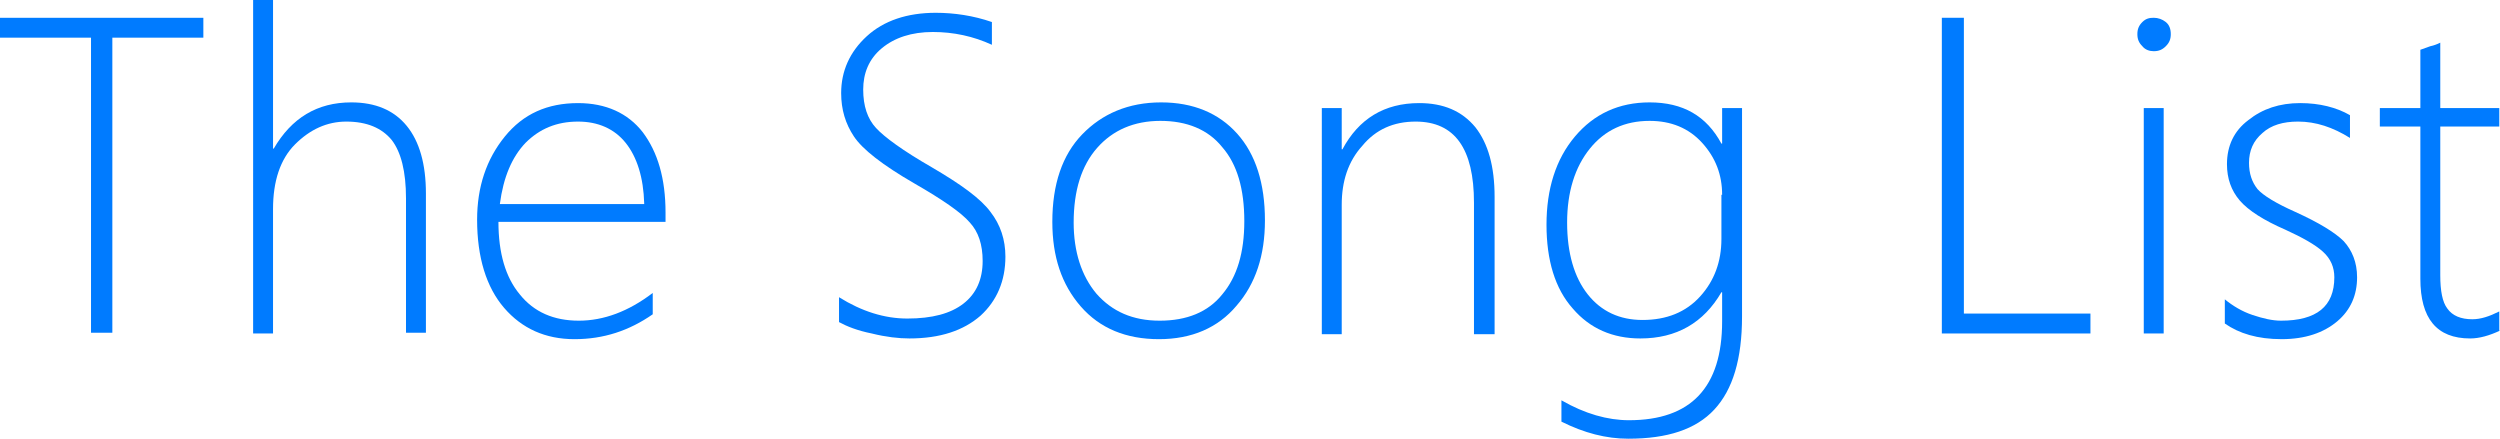 <?xml version="1.0" encoding="utf-8"?>
<!-- Generator: Adobe Illustrator 23.0.3, SVG Export Plug-In . SVG Version: 6.00 Build 0)  -->
<svg version="1.1" id="Layer_1" xmlns="http://www.w3.org/2000/svg" xmlns:xlink="http://www.w3.org/1999/xlink" x="0px" y="0px"
	 viewBox="0 0 351.6 61.8" style="enable-background:new 0 0 351.6 61.8;" xml:space="preserve">
<style type="text/css">
	.st0{fill:#007BFF;}
</style>
<g>
	<path class="st0" d="M15.8,5.3v41.5h-3V5.3H0V2.5h28.6v2.8H15.8z"/>
	<path class="st0" d="M57.1,46.9v-19c0-3.8-0.7-6.5-2-8.2c-1.4-1.7-3.5-2.6-6.4-2.6c-2.7,0-5.1,1.1-7.2,3.2
		c-2.1,2.1-3.1,5.2-3.1,9.1v17.5h-2.8V0h2.8v20.9h0.1c2.5-4.3,6.1-6.5,10.9-6.5c3.4,0,6,1.1,7.8,3.3c1.8,2.2,2.7,5.4,2.7,9.5v19.6
		H57.1z"/>
	<path class="st0" d="M70.1,31.2c0,4.4,1,7.8,3,10.2c2,2.5,4.8,3.7,8.3,3.7c3.5,0,7-1.3,10.4-3.9v3c-3.3,2.3-6.9,3.5-11,3.5
		c-4.1,0-7.4-1.5-9.9-4.4c-2.5-2.9-3.8-7.1-3.8-12.4c0-4.6,1.3-8.5,3.9-11.7c2.6-3.2,6-4.7,10.3-4.7c3.9,0,7,1.4,9.1,4.1
		c2.1,2.8,3.2,6.5,3.2,11.3v1.3H70.1z M90.6,28.6c-0.1-3.6-1-6.5-2.6-8.5c-1.6-2-3.9-3-6.7-3c-3,0-5.4,1-7.4,3
		c-1.9,2-3.1,4.8-3.6,8.6H90.6z"/>
	<path class="st0" d="M118,45.3v-3.5c3.2,2,6.4,3,9.6,3c3.5,0,6.1-0.7,7.9-2.1c1.8-1.4,2.7-3.4,2.7-6c0-2.3-0.6-4.1-1.8-5.4
		c-1.2-1.4-3.8-3.2-7.8-5.5c-4.5-2.6-7.3-4.8-8.5-6.6c-1.2-1.8-1.8-3.8-1.8-6.1c0-3.1,1.2-5.8,3.6-8c2.4-2.2,5.7-3.3,9.7-3.3
		c2.6,0,5.3,0.4,7.9,1.3v3.2c-2.6-1.2-5.4-1.8-8.3-1.8c-3,0-5.4,0.8-7.2,2.3c-1.8,1.5-2.6,3.5-2.6,5.8c0,2.3,0.6,4.1,1.8,5.4
		s3.8,3.2,7.8,5.5c4.1,2.4,6.9,4.4,8.3,6.3c1.4,1.8,2.1,3.9,2.1,6.3c0,3.4-1.2,6.2-3.5,8.3c-2.4,2.1-5.7,3.2-10,3.2
		c-1.5,0-3.3-0.2-5.3-0.7C120.6,46.5,119.1,45.9,118,45.3z"/>
	<path class="st0" d="M163,47.7c-4.6,0-8.3-1.5-11-4.6s-4-7-4-11.9c0-5.3,1.4-9.4,4.2-12.3s6.5-4.5,11.1-4.5c4.5,0,8.1,1.5,10.7,4.4
		c2.6,2.9,3.9,7,3.9,12.2c0,4.9-1.3,8.9-4,12C171.3,46.1,167.6,47.7,163,47.7z M163.2,17c-3.7,0-6.7,1.3-8.9,3.8
		c-2.2,2.5-3.3,6-3.3,10.5c0,4.1,1.1,7.5,3.2,10c2.2,2.5,5.1,3.8,8.9,3.8c3.8,0,6.8-1.2,8.8-3.7c2.1-2.5,3.1-5.9,3.1-10.3
		c0-4.5-1-8-3.1-10.4C169.9,18.2,166.9,17,163.2,17z"/>
	<path class="st0" d="M207.3,46.9V28.5c0-7.6-2.7-11.4-8.2-11.4c-3.1,0-5.6,1.1-7.5,3.4c-2,2.2-2.9,5-2.9,8.3v18.2h-2.8V15.2h2.8V21
		h0.1c2.3-4.3,5.9-6.5,10.8-6.5c3.4,0,6,1.1,7.9,3.4c1.8,2.3,2.7,5.5,2.7,9.8v19.3H207.3z"/>
	<path class="st0" d="M245,44.5c0,6-1.3,10.3-3.9,13.1s-6.6,4.1-12.1,4.1c-3.1,0-6.2-0.8-9.4-2.4v-3c3.3,1.9,6.5,2.8,9.5,2.8
		c8.7,0,13.1-4.6,13.1-13.9v-4.1h-0.1c-2.5,4.3-6.3,6.5-11.4,6.5c-3.9,0-7.1-1.4-9.5-4.2c-2.5-2.8-3.7-6.8-3.7-11.8s1.3-9.2,4-12.4
		c2.7-3.2,6.2-4.8,10.5-4.8c4.7,0,8,1.9,10.1,5.8h0.1v-5h2.8V44.5z M242.2,27.4c0-2.8-0.9-5.2-2.8-7.3S235,17,232,17
		c-3.5,0-6.3,1.3-8.4,3.9c-2.1,2.6-3.2,6.1-3.2,10.4c0,4.3,1,7.7,2.9,10.1c1.9,2.4,4.5,3.6,7.7,3.6c3.4,0,6.1-1.1,8.1-3.3
		s3-4.9,3-8.1V27.4z"/>
	<path class="st0" d="M273.1,46.9V2.5h3.1v41.6H294v2.8H273.1z"/>
	<path class="st0" d="M302.9,7.2c-0.6,0-1.2-0.2-1.6-0.7c-0.5-0.5-0.7-1-0.7-1.7c0-0.7,0.2-1.2,0.7-1.7s1-0.6,1.6-0.6
		c0.6,0,1.2,0.2,1.7,0.6c0.5,0.4,0.7,1,0.7,1.7c0,0.7-0.2,1.2-0.7,1.7C304.1,7,303.6,7.2,302.9,7.2z M301.5,46.9V15.2h2.8v31.7
		H301.5z"/>
	<path class="st0" d="M312.9,45.5v-3.4c1.1,0.9,2.4,1.7,3.9,2.2c1.5,0.5,2.8,0.8,4,0.8c5,0,7.5-2,7.5-6.1c0-1.4-0.5-2.6-1.6-3.6
		c-1.1-1-2.9-2-5.3-3.1c-3-1.3-5.2-2.7-6.4-4.1s-1.8-3.1-1.8-5.1c0-2.6,1-4.7,3-6.2c2-1.6,4.4-2.4,7.3-2.4c2.7,0,5.1,0.6,7,1.7v3.2
		c-2.4-1.5-4.8-2.3-7.3-2.3c-2.1,0-3.8,0.5-5,1.6c-1.3,1.1-1.9,2.5-1.9,4.2c0,1.5,0.4,2.7,1.2,3.7c0.8,0.9,2.6,2,5.3,3.2
		c3.3,1.5,5.6,2.9,6.8,4.1c1.2,1.3,1.9,3,1.9,5.1c0,2.5-0.9,4.6-2.8,6.2c-1.9,1.6-4.5,2.5-7.8,2.5C317.5,47.7,314.9,46.9,312.9,45.5
		z"/>
	<path class="st0" d="M351.6,46.5c-1.5,0.7-2.9,1.1-4.2,1.1c-4.7,0-7-2.8-7-8.4V17.8h-5.7v-2.6h5.7V7c0.5-0.2,0.9-0.3,1.4-0.5
		c0.5-0.1,1-0.3,1.4-0.5v9.2h8.3v2.6h-8.3v20.9c0,2.2,0.3,3.8,1,4.7c0.7,1,1.9,1.5,3.5,1.5c1.2,0,2.4-0.4,3.8-1.1V46.5z"/>
</g>
</svg>
